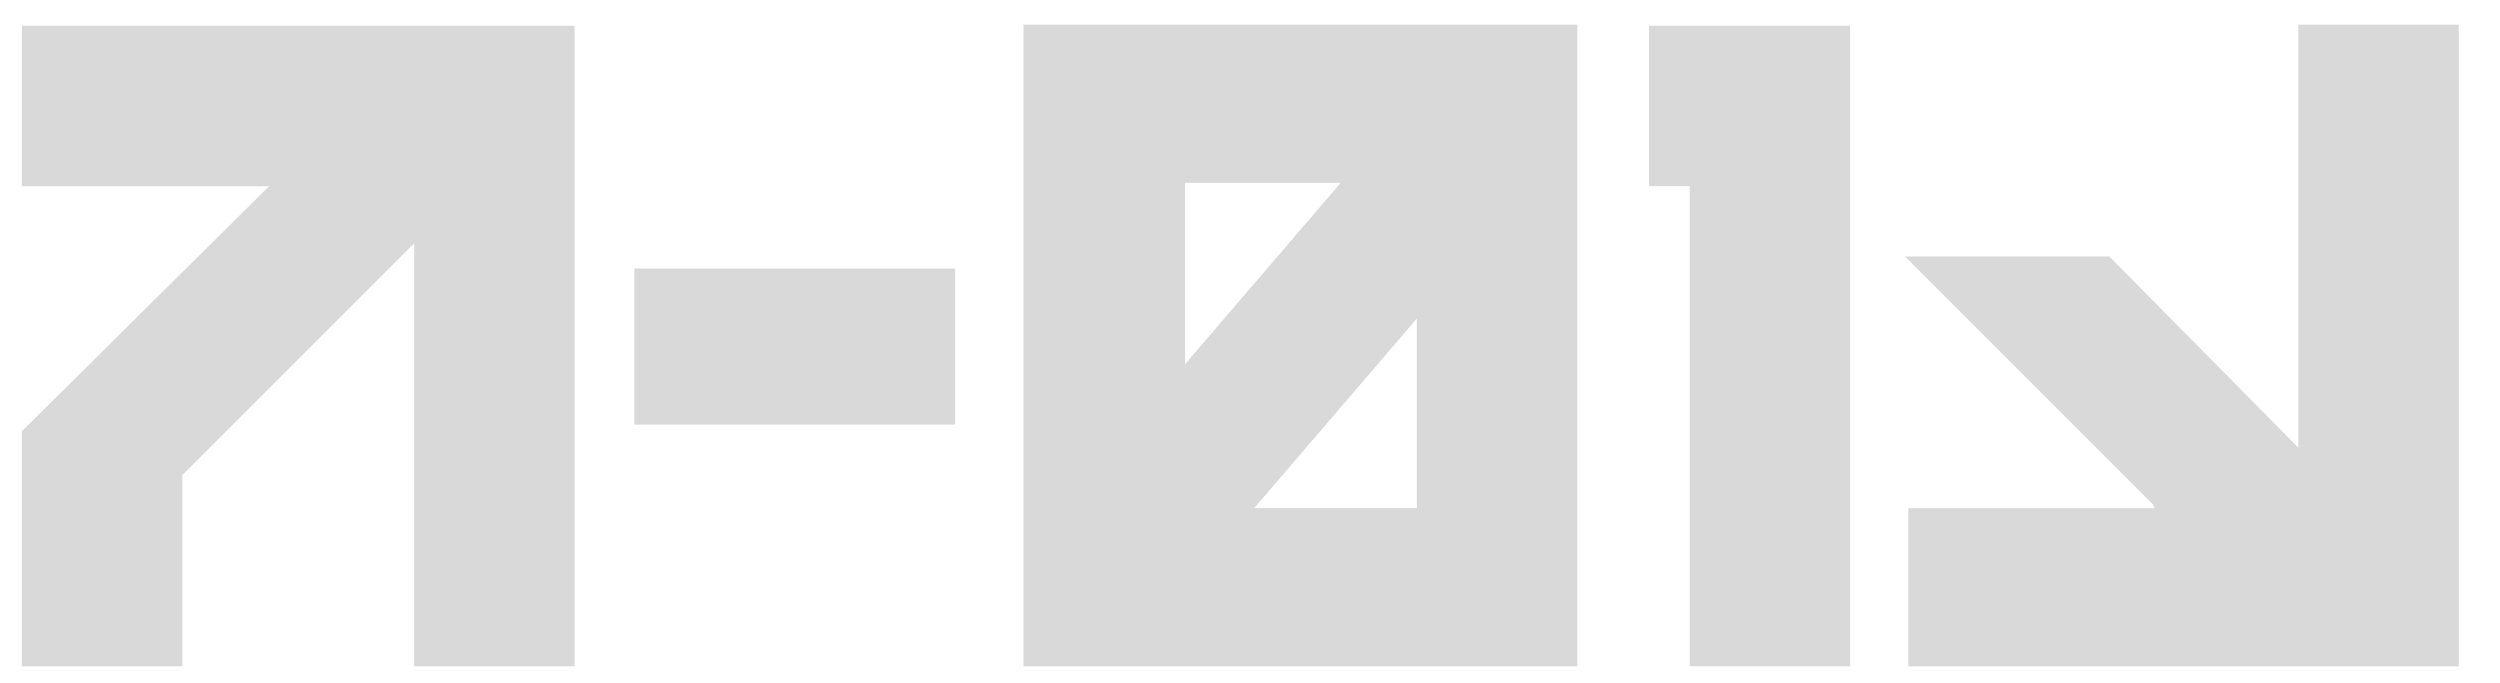<?xml version="1.0" encoding="UTF-8"?><svg id="Calque_1" xmlns="http://www.w3.org/2000/svg" viewBox="0 0 642.82 175.71"><defs><style>.cls-1{fill:#d9d9d9;}</style></defs><path class="cls-1" d="M147.74,6.62v164.71h-41.25V62.56l-59.61,59.61v49.16H5.63v-60.46l63.57-63H5.63V6.62h142.11Z"/><path class="cls-1" d="M245.6,93.35v15.82h-82.5v-40.12h82.5v24.3Z"/><path class="cls-1" d="M434.47,171.33V47.86h-10.45V6.62h51.7v164.71h-41.25Z"/><path class="cls-1" d="M553.68,129.8l-63.85-63.85h52.55l48.59,49.16V6.34h41.25v164.99h-141.54v-40.68h63.28l-.28-.85Z"/><path class="cls-1" d="M376.06,6.34h-112.89v164.99h142.39V6.34h-29.5ZM344.71,47.02l-40,46.63v-46.63h40ZM322.51,130.64l41.8-48.72v48.72h-41.8Z"/></svg>